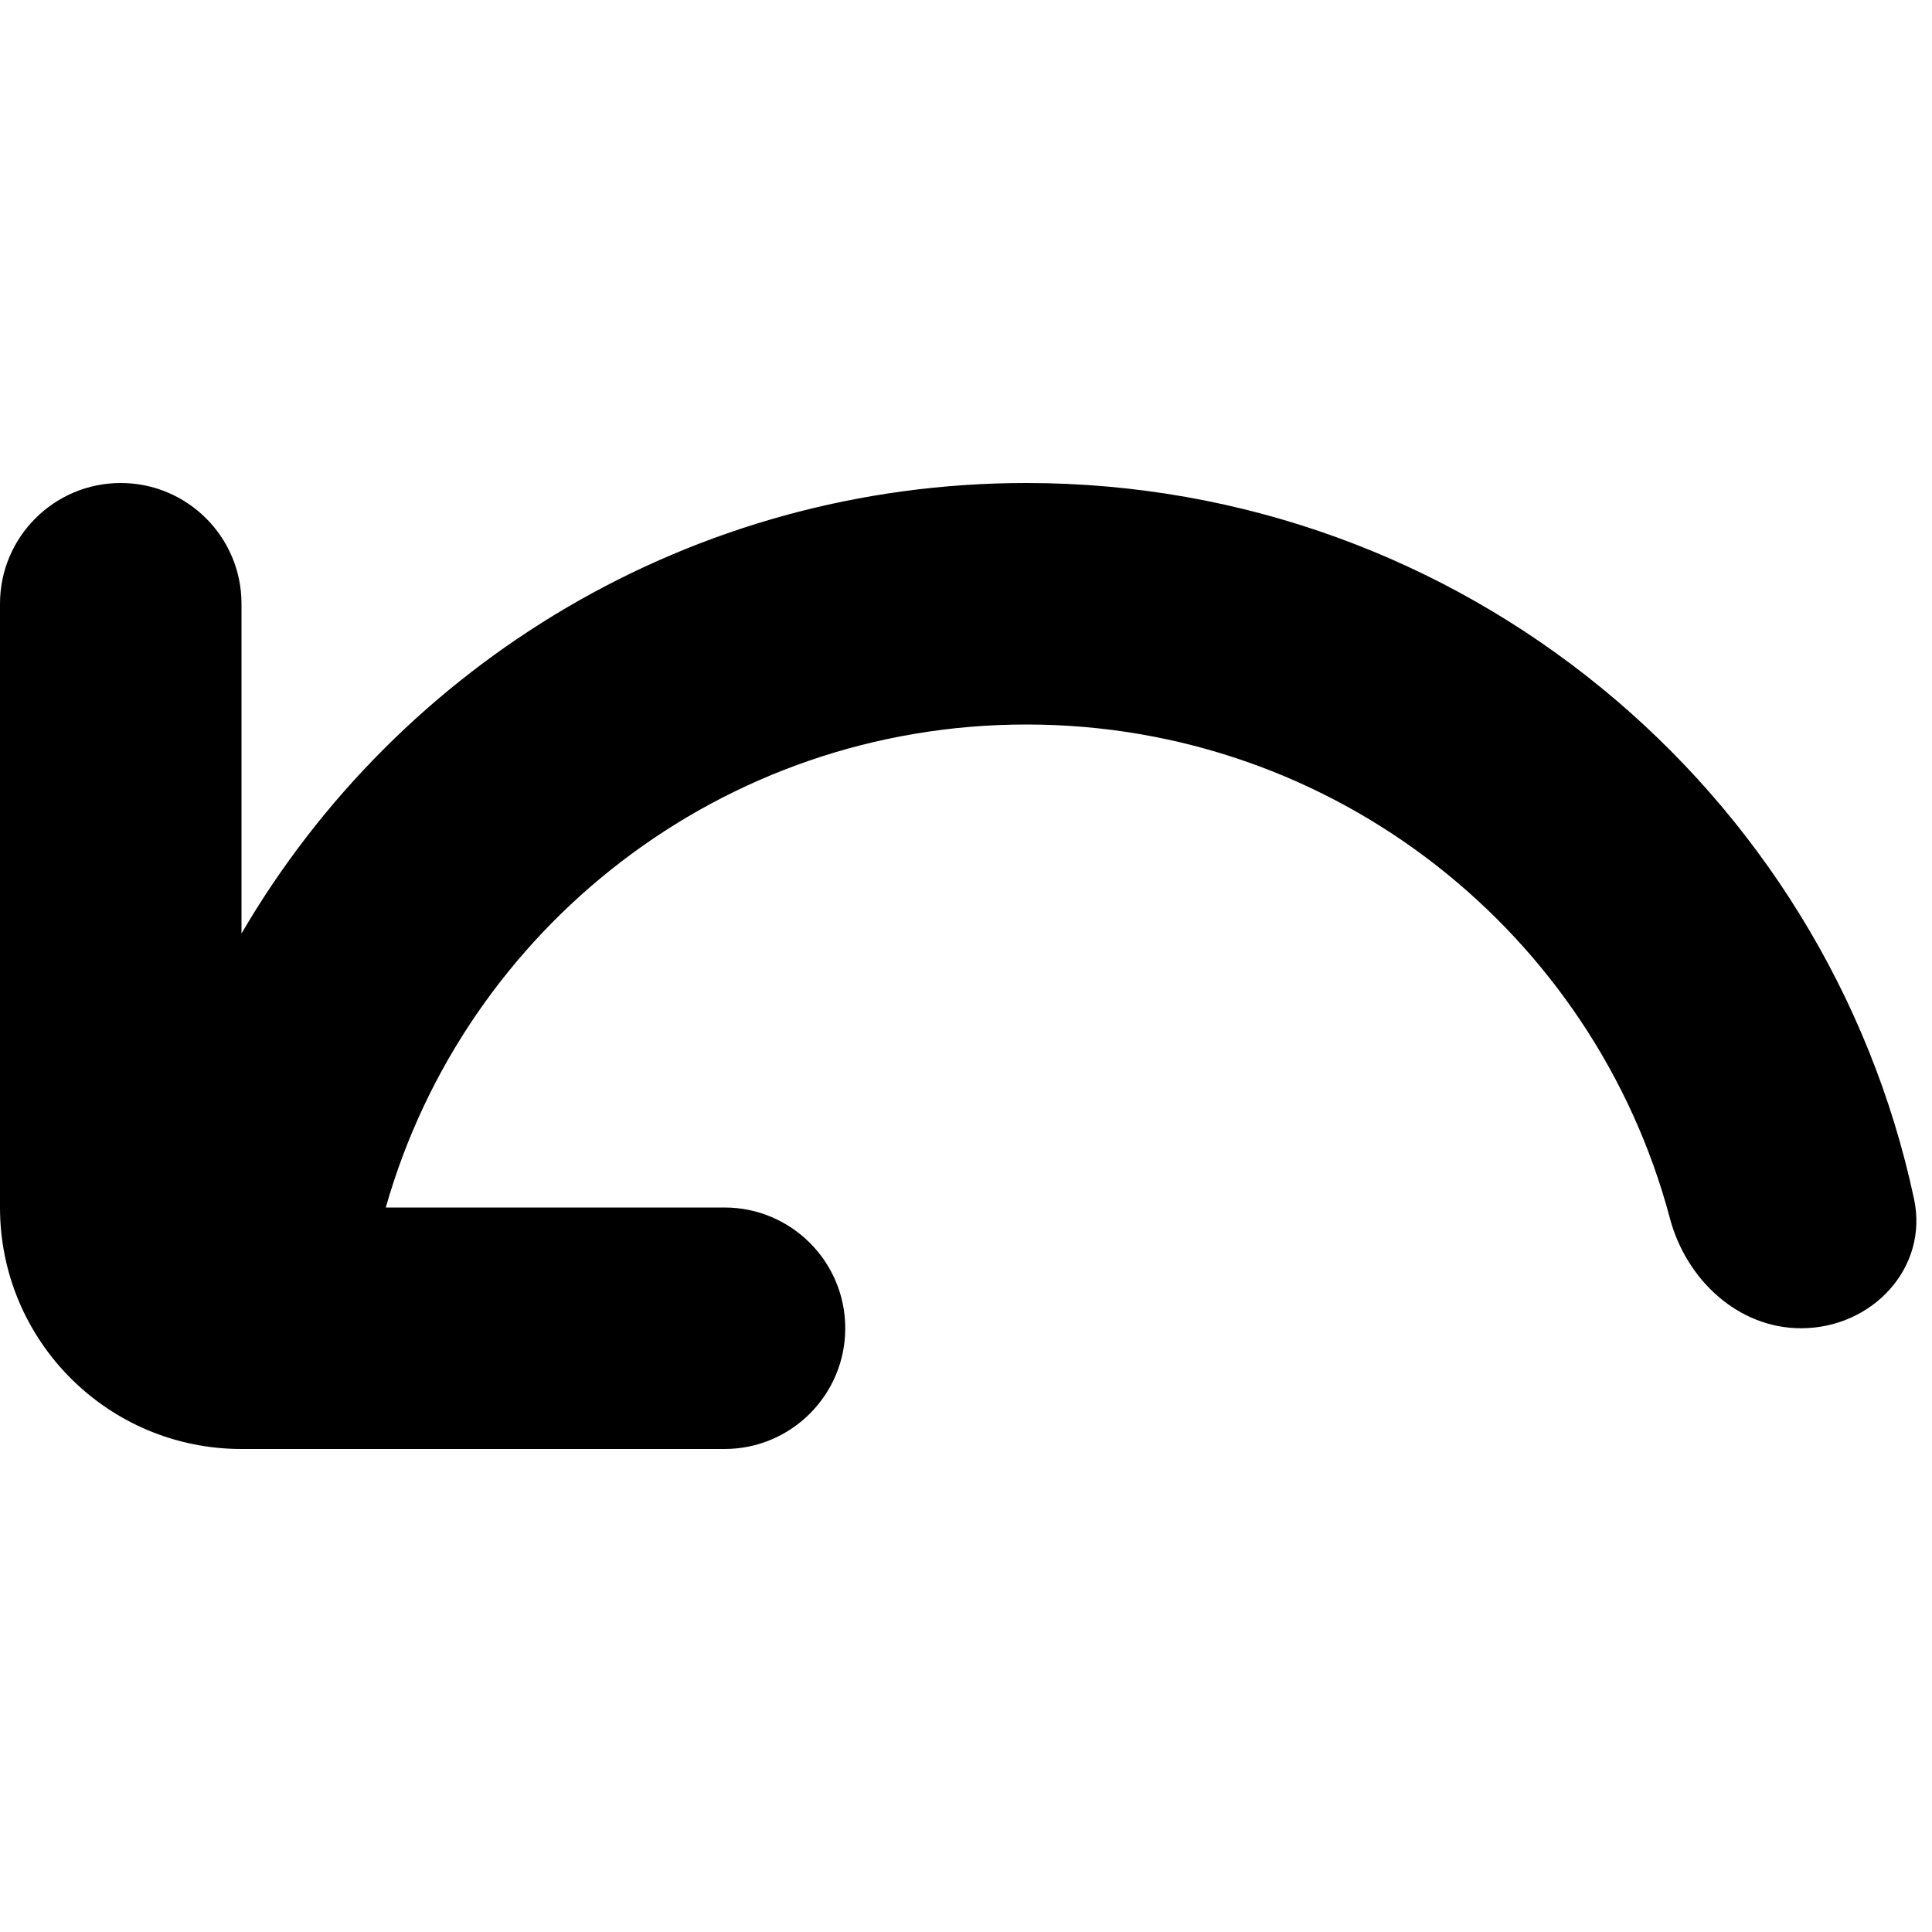<svg width="16" height="16" viewBox="0 0 16 16" fill="none" xmlns="http://www.w3.org/2000/svg">
<path fill-rule="evenodd" clip-rule="evenodd" d="M2 5C2 4.448 1.552 4 1 4C0.448 4 0 4.448 0 5V10C0 11.105 0.895 12 2 12H6C6.552 12 7 11.552 7 11C7 10.448 6.552 10 6 10H3.195C3.85 7.691 5.977 6 8.5 6C11.055 6 13.204 7.735 13.829 10.088C13.963 10.595 14.392 11 14.916 11C15.503 11 15.974 10.501 15.851 9.928C15.127 6.54 12.111 4 8.5 4C5.726 4 3.302 5.5 2 7.731V5Z" fill="black"/>
</svg>

